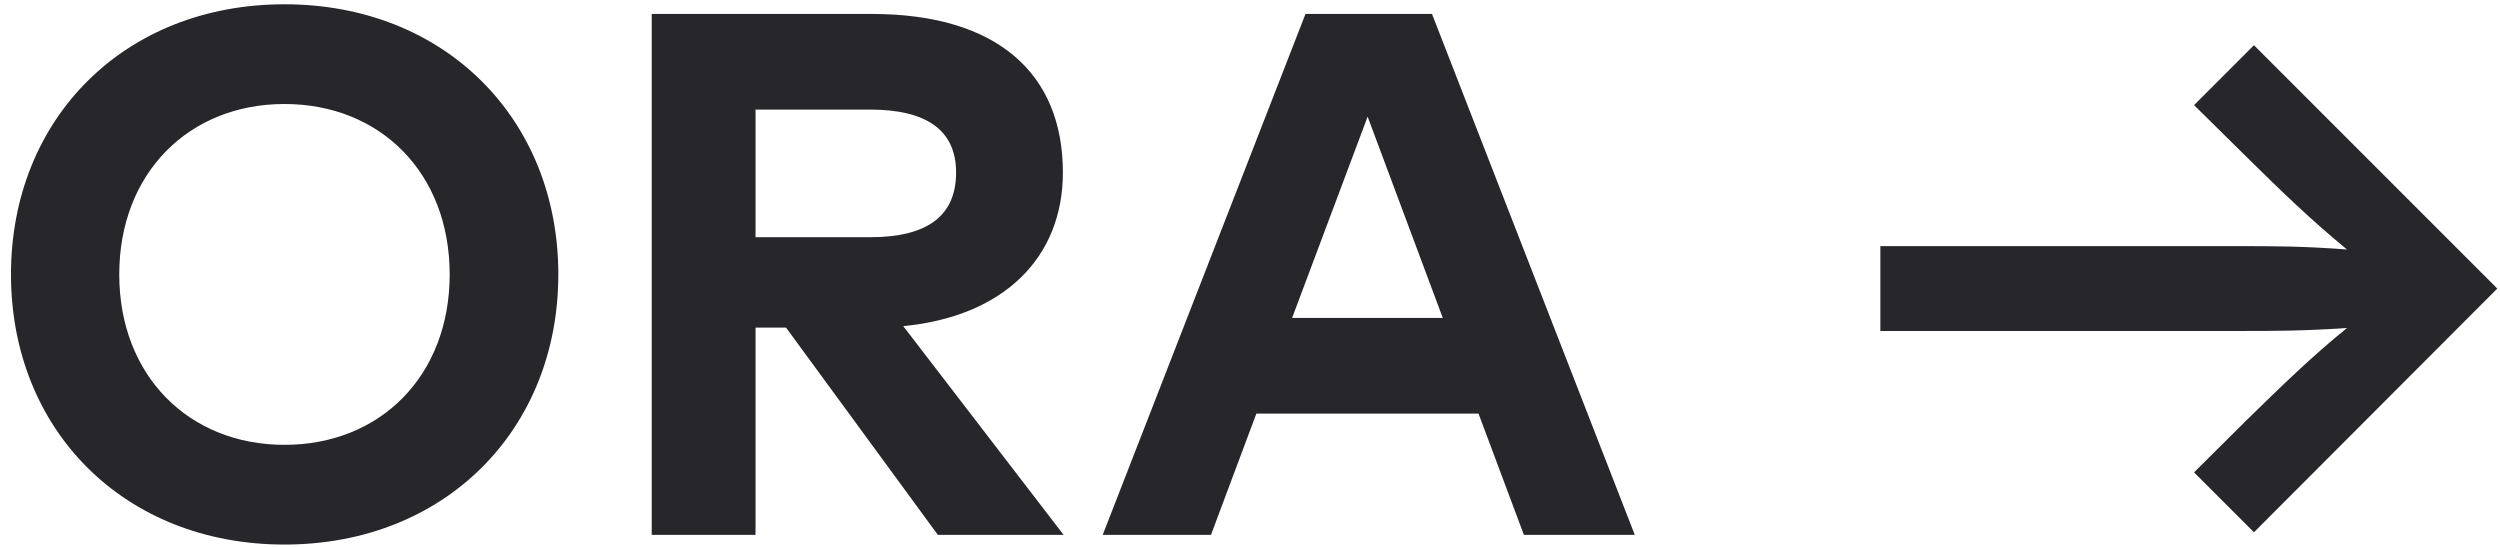 <?xml version="1.0" encoding="UTF-8" standalone="no"?>
<svg width="215px" height="47px" viewBox="0 0 215 47" version="1.1" xmlns="http://www.w3.org/2000/svg" xmlns:xlink="http://www.w3.org/1999/xlink">
    <!-- Generator: Sketch 39.1 (31720) - http://www.bohemiancoding.com/sketch -->
    <title>ORA →</title>
    <desc>Created with Sketch.</desc>
    <defs></defs>
    <g id="UI" stroke="none" stroke-width="1" fill="none" fill-rule="evenodd">
        <g id="screen_lg-copy-8" transform="translate(-446, -1198)" fill="#27262B">
            <g id="portfolio" transform="translate(-20, 851)">
                <path d="M490.464,347.368 C476.672,347.368 466.944,357.224 466.944,370.6 C466.944,383.976 476.672,393.832 490.464,393.832 C504.256,393.832 514.016,383.976 514.016,370.6 C514.016,357.224 504.256,347.368 490.464,347.368 L490.464,347.368 Z M490.464,355.944 C498.72,355.944 504.672,361.896 504.672,370.6 C504.672,379.304 498.72,385.256 490.464,385.256 C482.24,385.256 476.256,379.304 476.256,370.6 C476.256,361.896 482.24,355.944 490.464,355.944 L490.464,355.944 Z M522.048,348.2 L522.048,393 L530.976,393 L530.976,375.176 L533.6,375.176 L546.656,393 L557.472,393 L543.68,375.048 C552.288,374.216 557.408,369.192 557.408,361.832 C557.408,353.256 551.68,348.2 540.992,348.2 L522.048,348.2 Z M540.832,356.424 C545.568,356.424 548.224,358.12 548.224,361.832 C548.224,365.608 545.696,367.4 540.832,367.4 L530.976,367.4 L530.976,356.424 L540.832,356.424 Z M589.152,348.2 L578.272,348.2 L560.832,393 L570.144,393 L574.048,382.568 L593.152,382.568 L597.056,393 L606.592,393 L589.152,348.2 Z M583.616,357.032 L590.08,374.344 L577.12,374.344 L583.616,357.032 Z M627.712,368.168 L627.712,375.464 L658.752,375.464 C661.568,375.464 664.032,375.464 667.84,375.208 C664.8,377.672 662.144,380.264 659.392,382.952 L654.688,387.624 L659.84,392.776 L680.768,371.816 L659.84,350.888 L654.688,356.04 L659.392,360.68 C662.144,363.4 664.8,365.96 667.84,368.456 C664.032,368.168 661.568,368.168 658.752,368.168 L627.712,368.168 Z" id="ORA-→"></path>
            </g>
        </g>
    </g>
</svg>